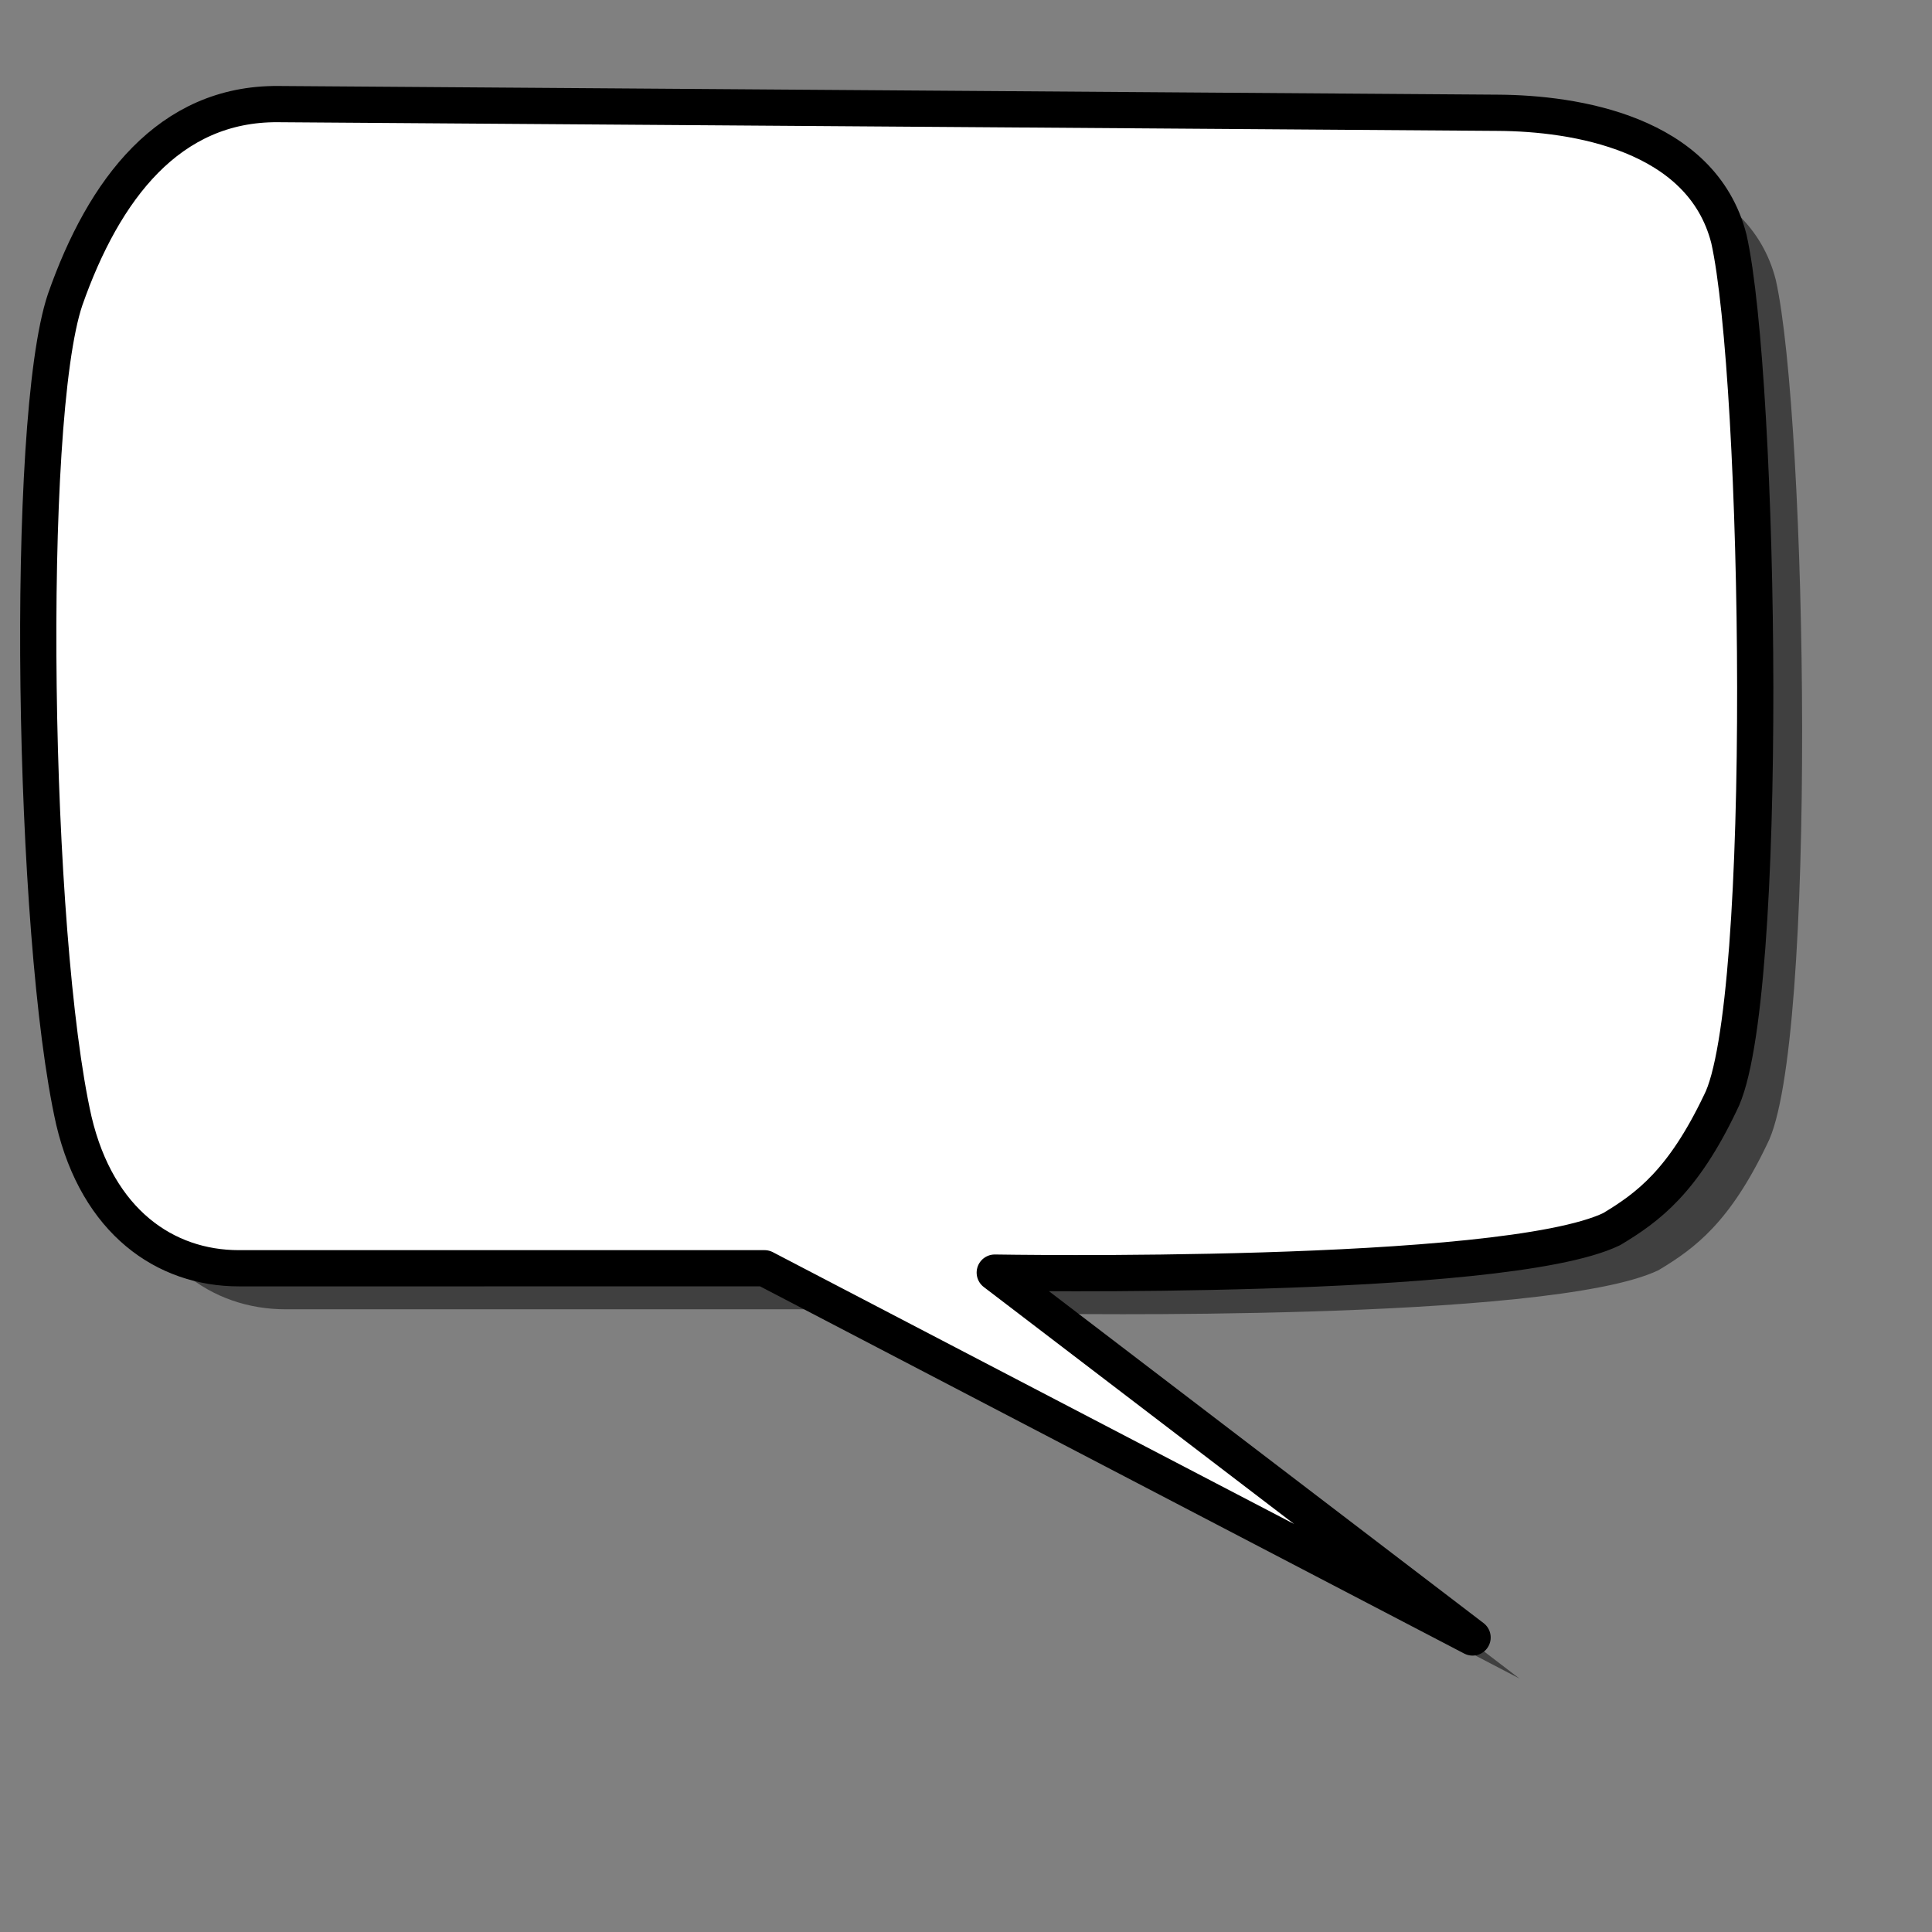 <?xml version="1.0" encoding="UTF-8" standalone="no"?>
<!DOCTYPE svg PUBLIC "-//W3C//DTD SVG 20010904//EN"
"http://www.w3.org/TR/2001/REC-SVG-20010904/DTD/svg10.dtd">
<!-- Created with Inkscape (http://www.inkscape.org/) --><svg height="400pt" id="svg548" inkscape:version="0.38.1" sodipodi:docbase="/var/www/html/svg_gallery/svg/callouts" sodipodi:docname="rnd_rectg_r.svg" sodipodi:version="0.32" width="400pt" xmlns="http://www.w3.org/2000/svg" xmlns:inkscape="http://www.inkscape.org/namespaces/inkscape" xmlns:sodipodi="http://sodipodi.sourceforge.net/DTD/sodipodi-0.dtd" xmlns:xlink="http://www.w3.org/1999/xlink">
  <rect width="100%" height="100%" fill="#808080" stroke="none"/>
  <defs id="defs550"/>
  <sodipodi:namedview id="base" inkscape:cx="200.00000" inkscape:cy="200.00000" inkscape:window-height="560" inkscape:window-width="592" inkscape:window-x="17" inkscape:window-y="25" inkscape:zoom="0.77250000"/>
  <g id="g830">
    <path d="M 89.69,40.064 L 426.65,42.462 C 447.463,42.61 482.706,47.936 490.204,77.237 C 498.865,115.77 501.751,289.185 487.805,315.868 C 477.524,337.389 467.977,344.566 457.828,350.642 C 427.763,365.085 287.548,362.633 287.548,362.633 L 419.454,463.362 L 223.994,361.434 L 78.898,361.435 C 58.538,361.435 39.919,348.631 33.33,320.663 C 21.859,269.88 19.626,127.45 30.932,94.025 C 41.646,63.487 59.653,39.85 89.69,40.064 z " id="path720" sodipodi:nodetypes="csssscccssss" style="fill-opacity:0.5;fill-rule:evenodd;stroke-width:2.5;"/>
    <path d="M 76.745 28.737 L 413.705 31.135 C 434.518 31.283 469.761 36.609 477.259 65.91 C 485.92 104.443 488.806 277.858 474.86 304.541 C 464.579 326.062 455.032 333.239 444.883 339.315 C 414.818 353.758 274.603 351.306 274.603 351.306 L 406.509 452.035 L 211.049 350.107 L 65.953 350.108 C 45.593 350.108 26.974 337.304 20.386 309.336 C 8.914 258.553 6.681 116.123 17.987 82.698 C 28.701 52.16 46.708 28.523 76.745 28.737 z " id="path559" sodipodi:nodetypes="csssscccssss" style="fill:#ffffff;fill-rule:evenodd;stroke:#000000;stroke-width:10;stroke-linejoin:round;stroke-dasharray:none;"/>
  </g>
</svg>
